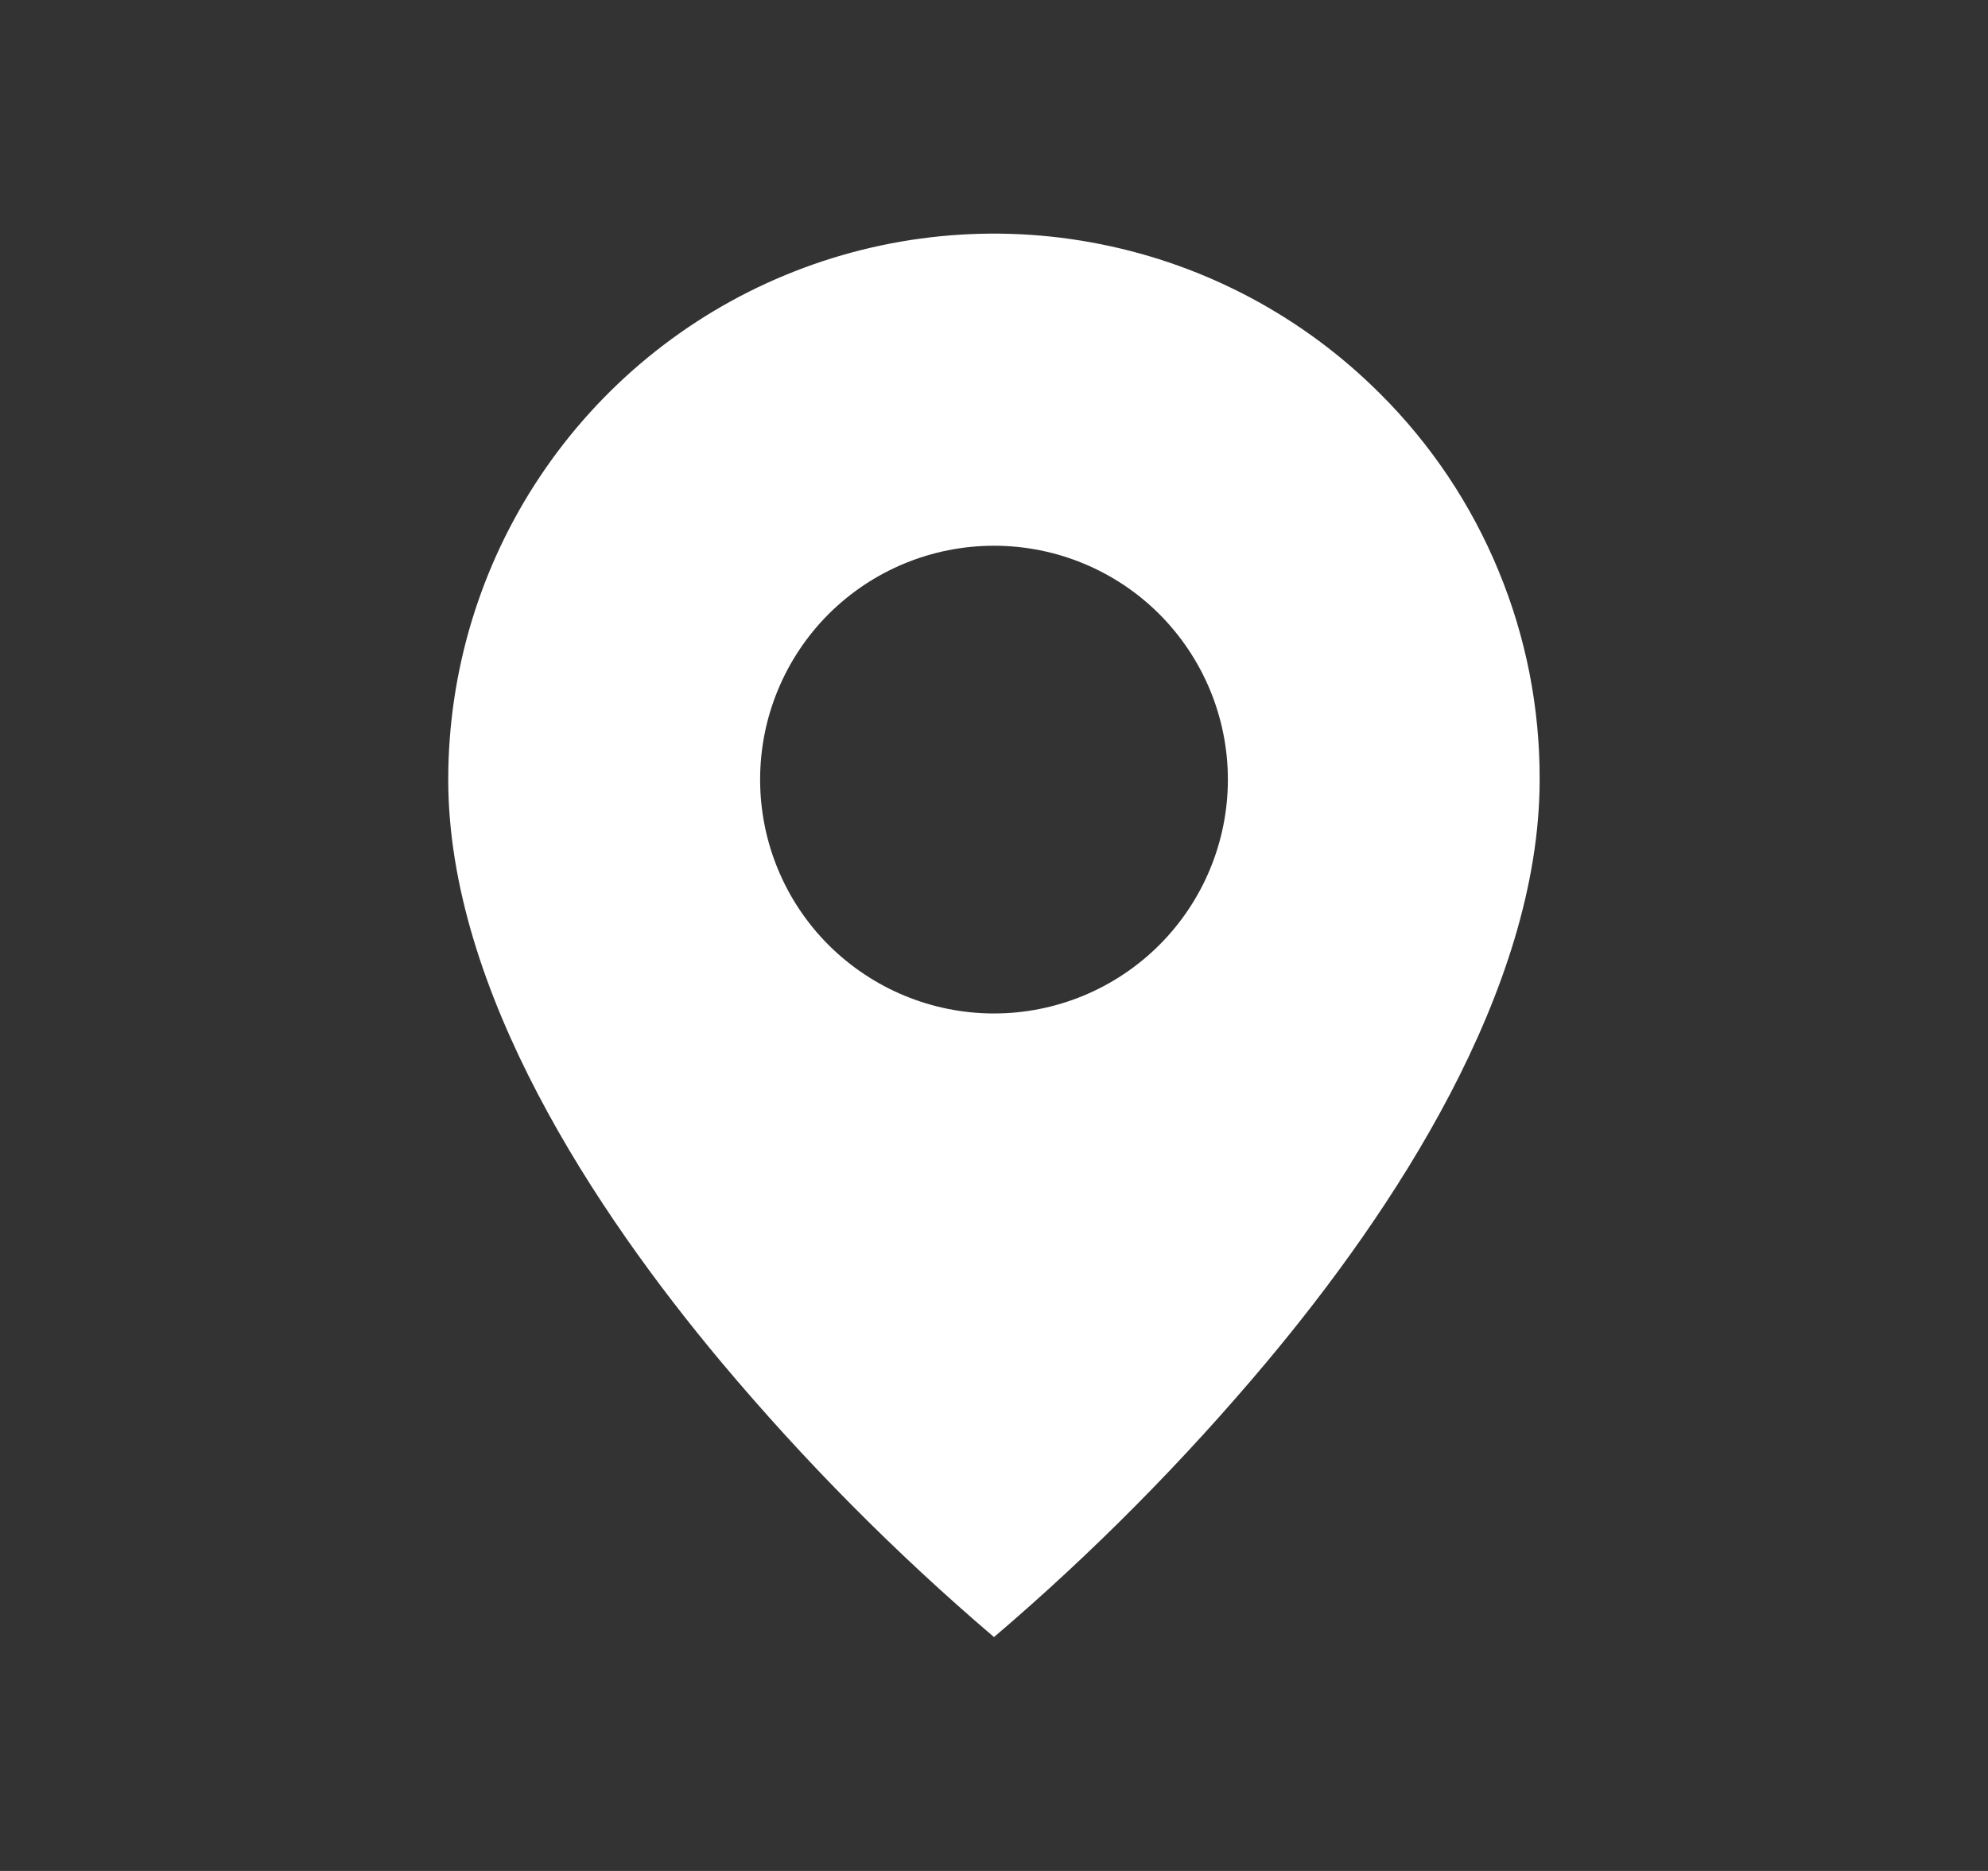 <svg width="17" height="16" viewBox="0 0 17 16" fill="none" xmlns="http://www.w3.org/2000/svg">
<rect x="0" y="0" width="17" height="16" fill="#333333" stroke="none"/>
<path d="M8.5 14C7.658 13.282 6.877 12.494 6.166 11.646C5.1 10.372 3.833 8.475 3.833 6.667C3.833 5.743 4.106 4.841 4.619 4.073C5.132 3.305 5.861 2.706 6.714 2.353C7.567 2 8.506 1.907 9.411 2.088C10.317 2.268 11.148 2.713 11.801 3.366C12.236 3.799 12.58 4.313 12.814 4.88C13.049 5.446 13.168 6.054 13.166 6.667C13.166 8.475 11.9 10.372 10.833 11.646C10.122 12.494 9.342 13.282 8.5 14ZM8.5 4.667C7.969 4.667 7.461 4.877 7.085 5.252C6.71 5.628 6.5 6.136 6.5 6.667C6.5 7.197 6.71 7.706 7.085 8.081C7.461 8.456 7.969 8.667 8.5 8.667C9.03 8.667 9.539 8.456 9.914 8.081C10.289 7.706 10.5 7.197 10.5 6.667C10.5 6.136 10.289 5.628 9.914 5.252C9.539 4.877 9.03 4.667 8.5 4.667Z" fill="white"/>
</svg>
